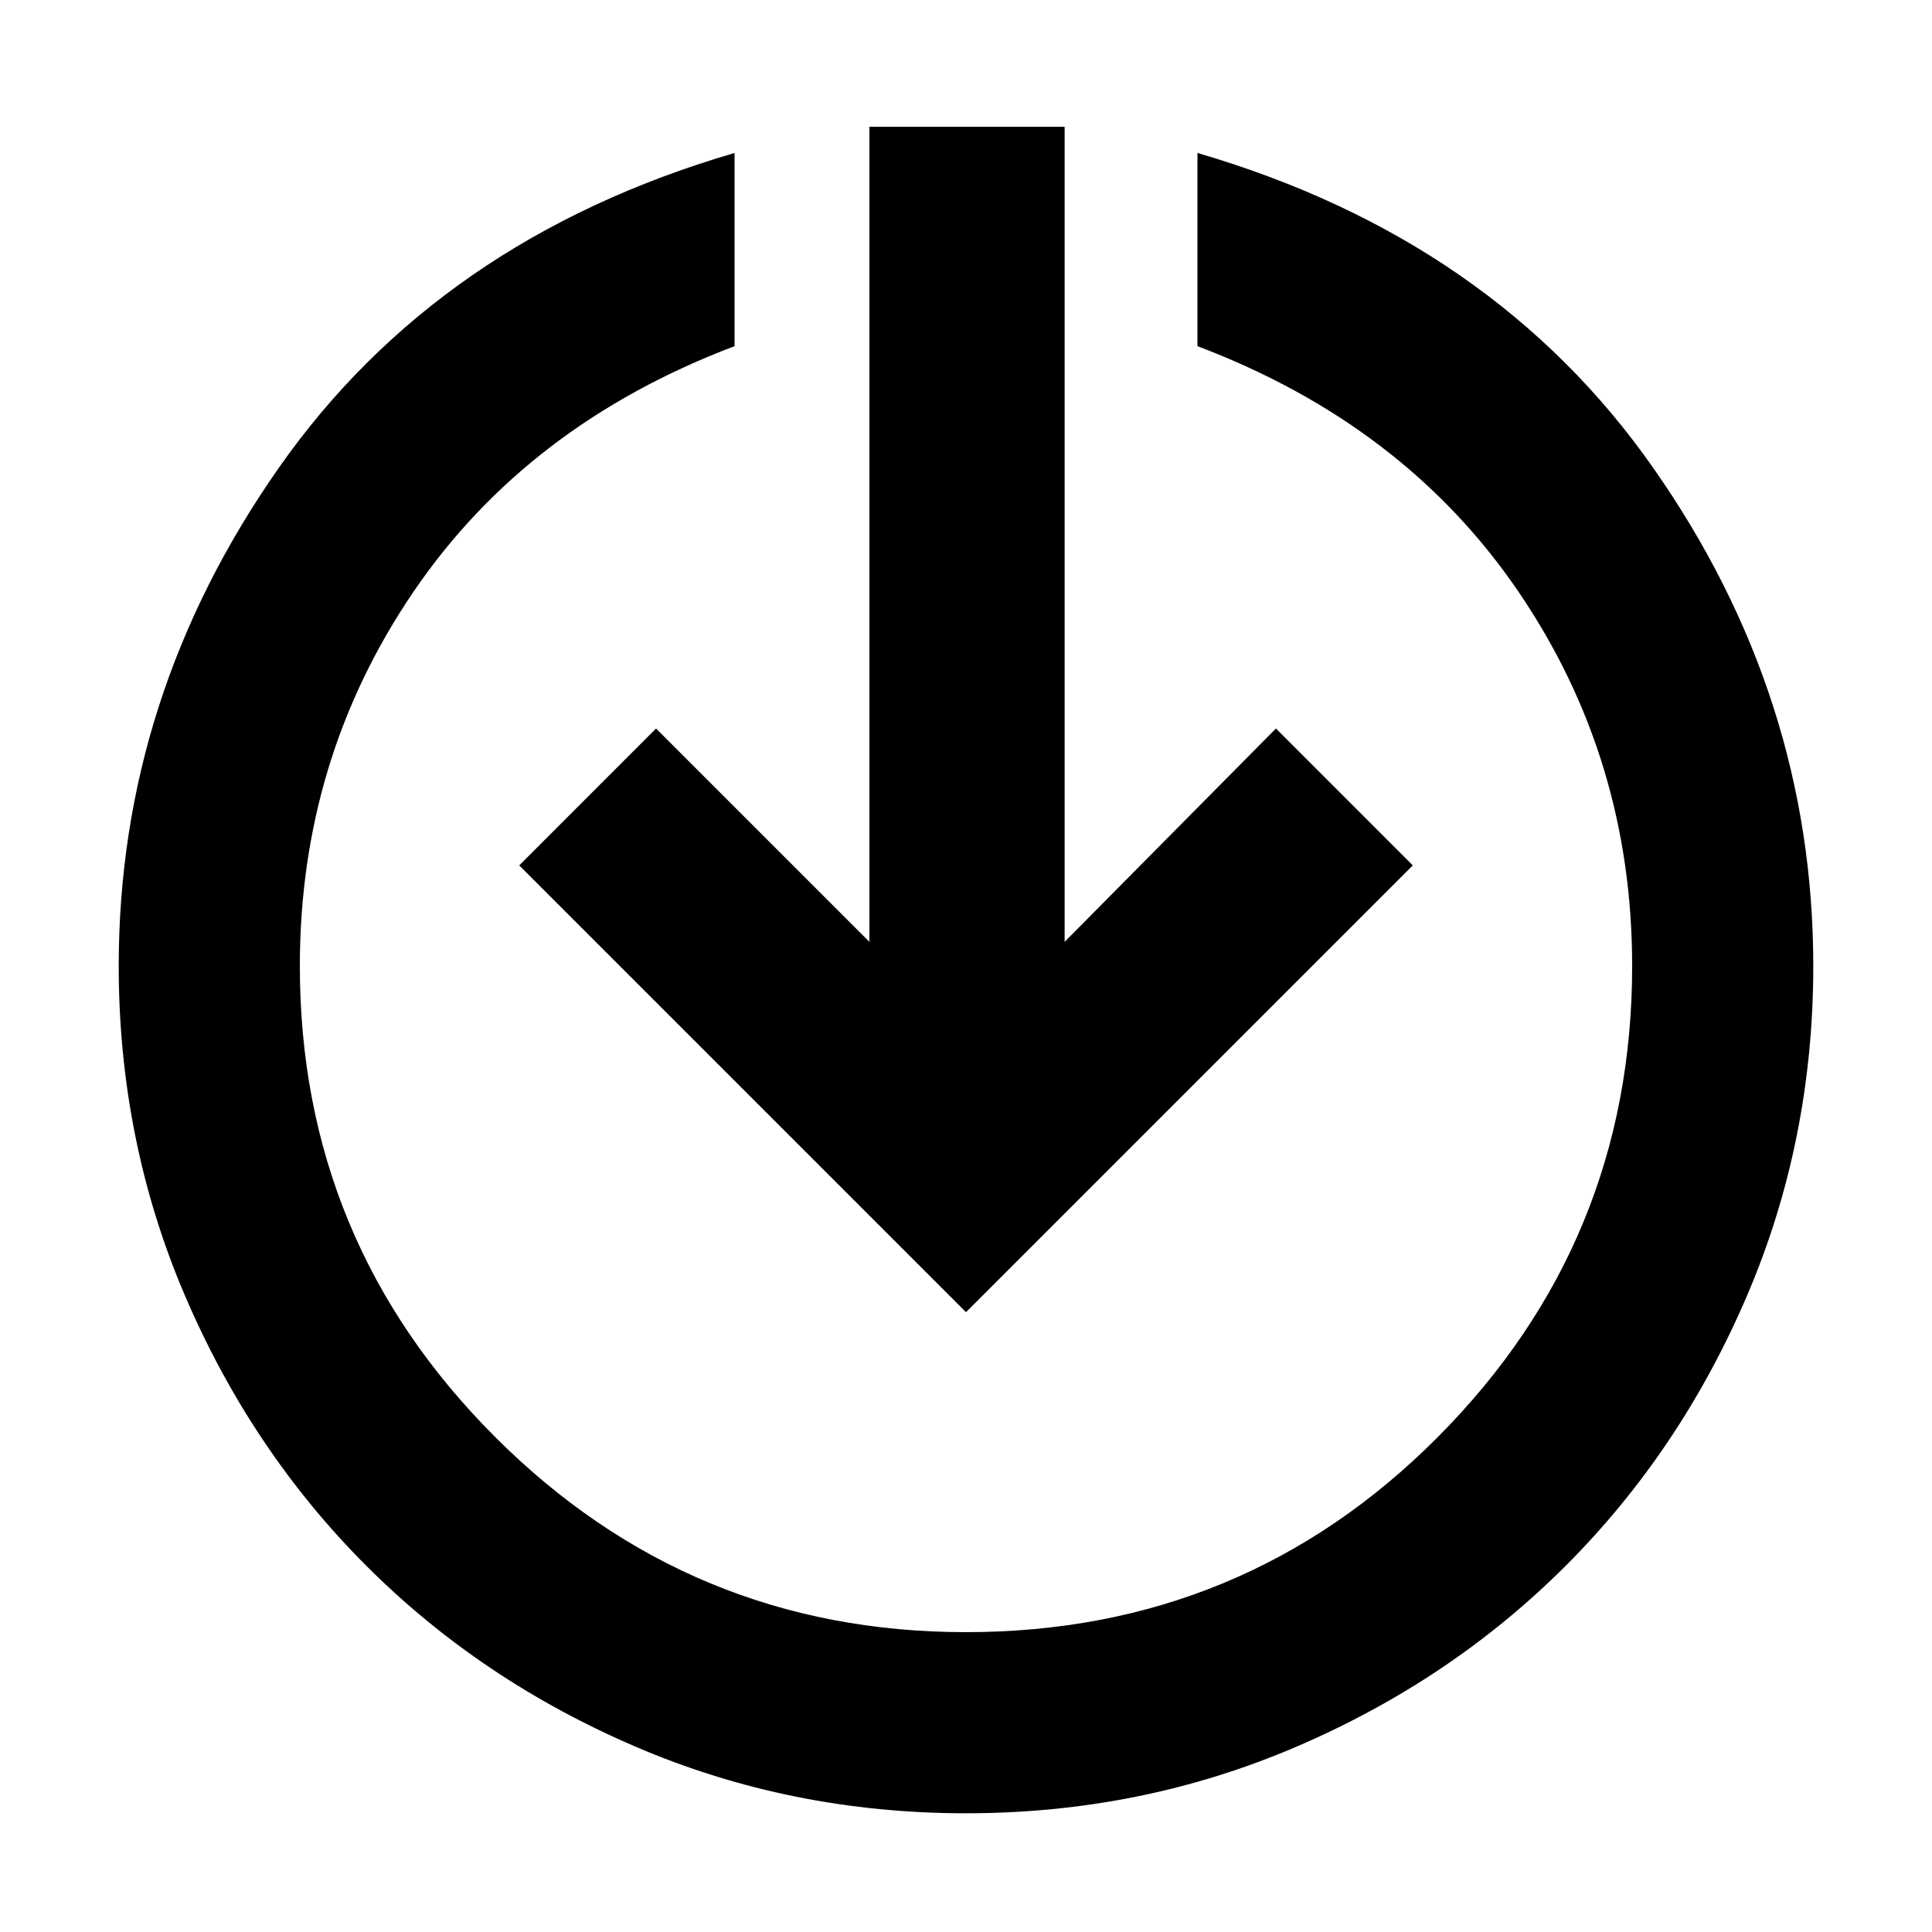 <svg xmlns="http://www.w3.org/2000/svg" height="40" width="40"><path d="M20 27.167 10.75 17.917 13.583 15.083 18 19.5V2.625H22.042V19.5L26.417 15.083L29.25 17.917ZM20 37.542Q16.375 37.542 13.167 36.167Q9.958 34.792 7.583 32.417Q5.208 30.042 3.833 26.833Q2.458 23.625 2.458 20Q2.458 14.417 5.771 9.688Q9.083 4.958 15.208 3.167V7.167Q10.917 8.792 8.562 12.25Q6.208 15.708 6.208 20Q6.208 25.708 10.25 29.75Q14.292 33.792 20 33.792Q25.75 33.792 29.771 29.75Q33.792 25.708 33.792 20Q33.792 15.708 31.438 12.25Q29.083 8.792 24.792 7.167V3.167Q30.917 4.958 34.229 9.688Q37.542 14.417 37.542 20Q37.542 23.625 36.167 26.833Q34.792 30.042 32.417 32.417Q30.042 34.792 26.833 36.167Q23.625 37.542 20 37.542Z"/></svg>